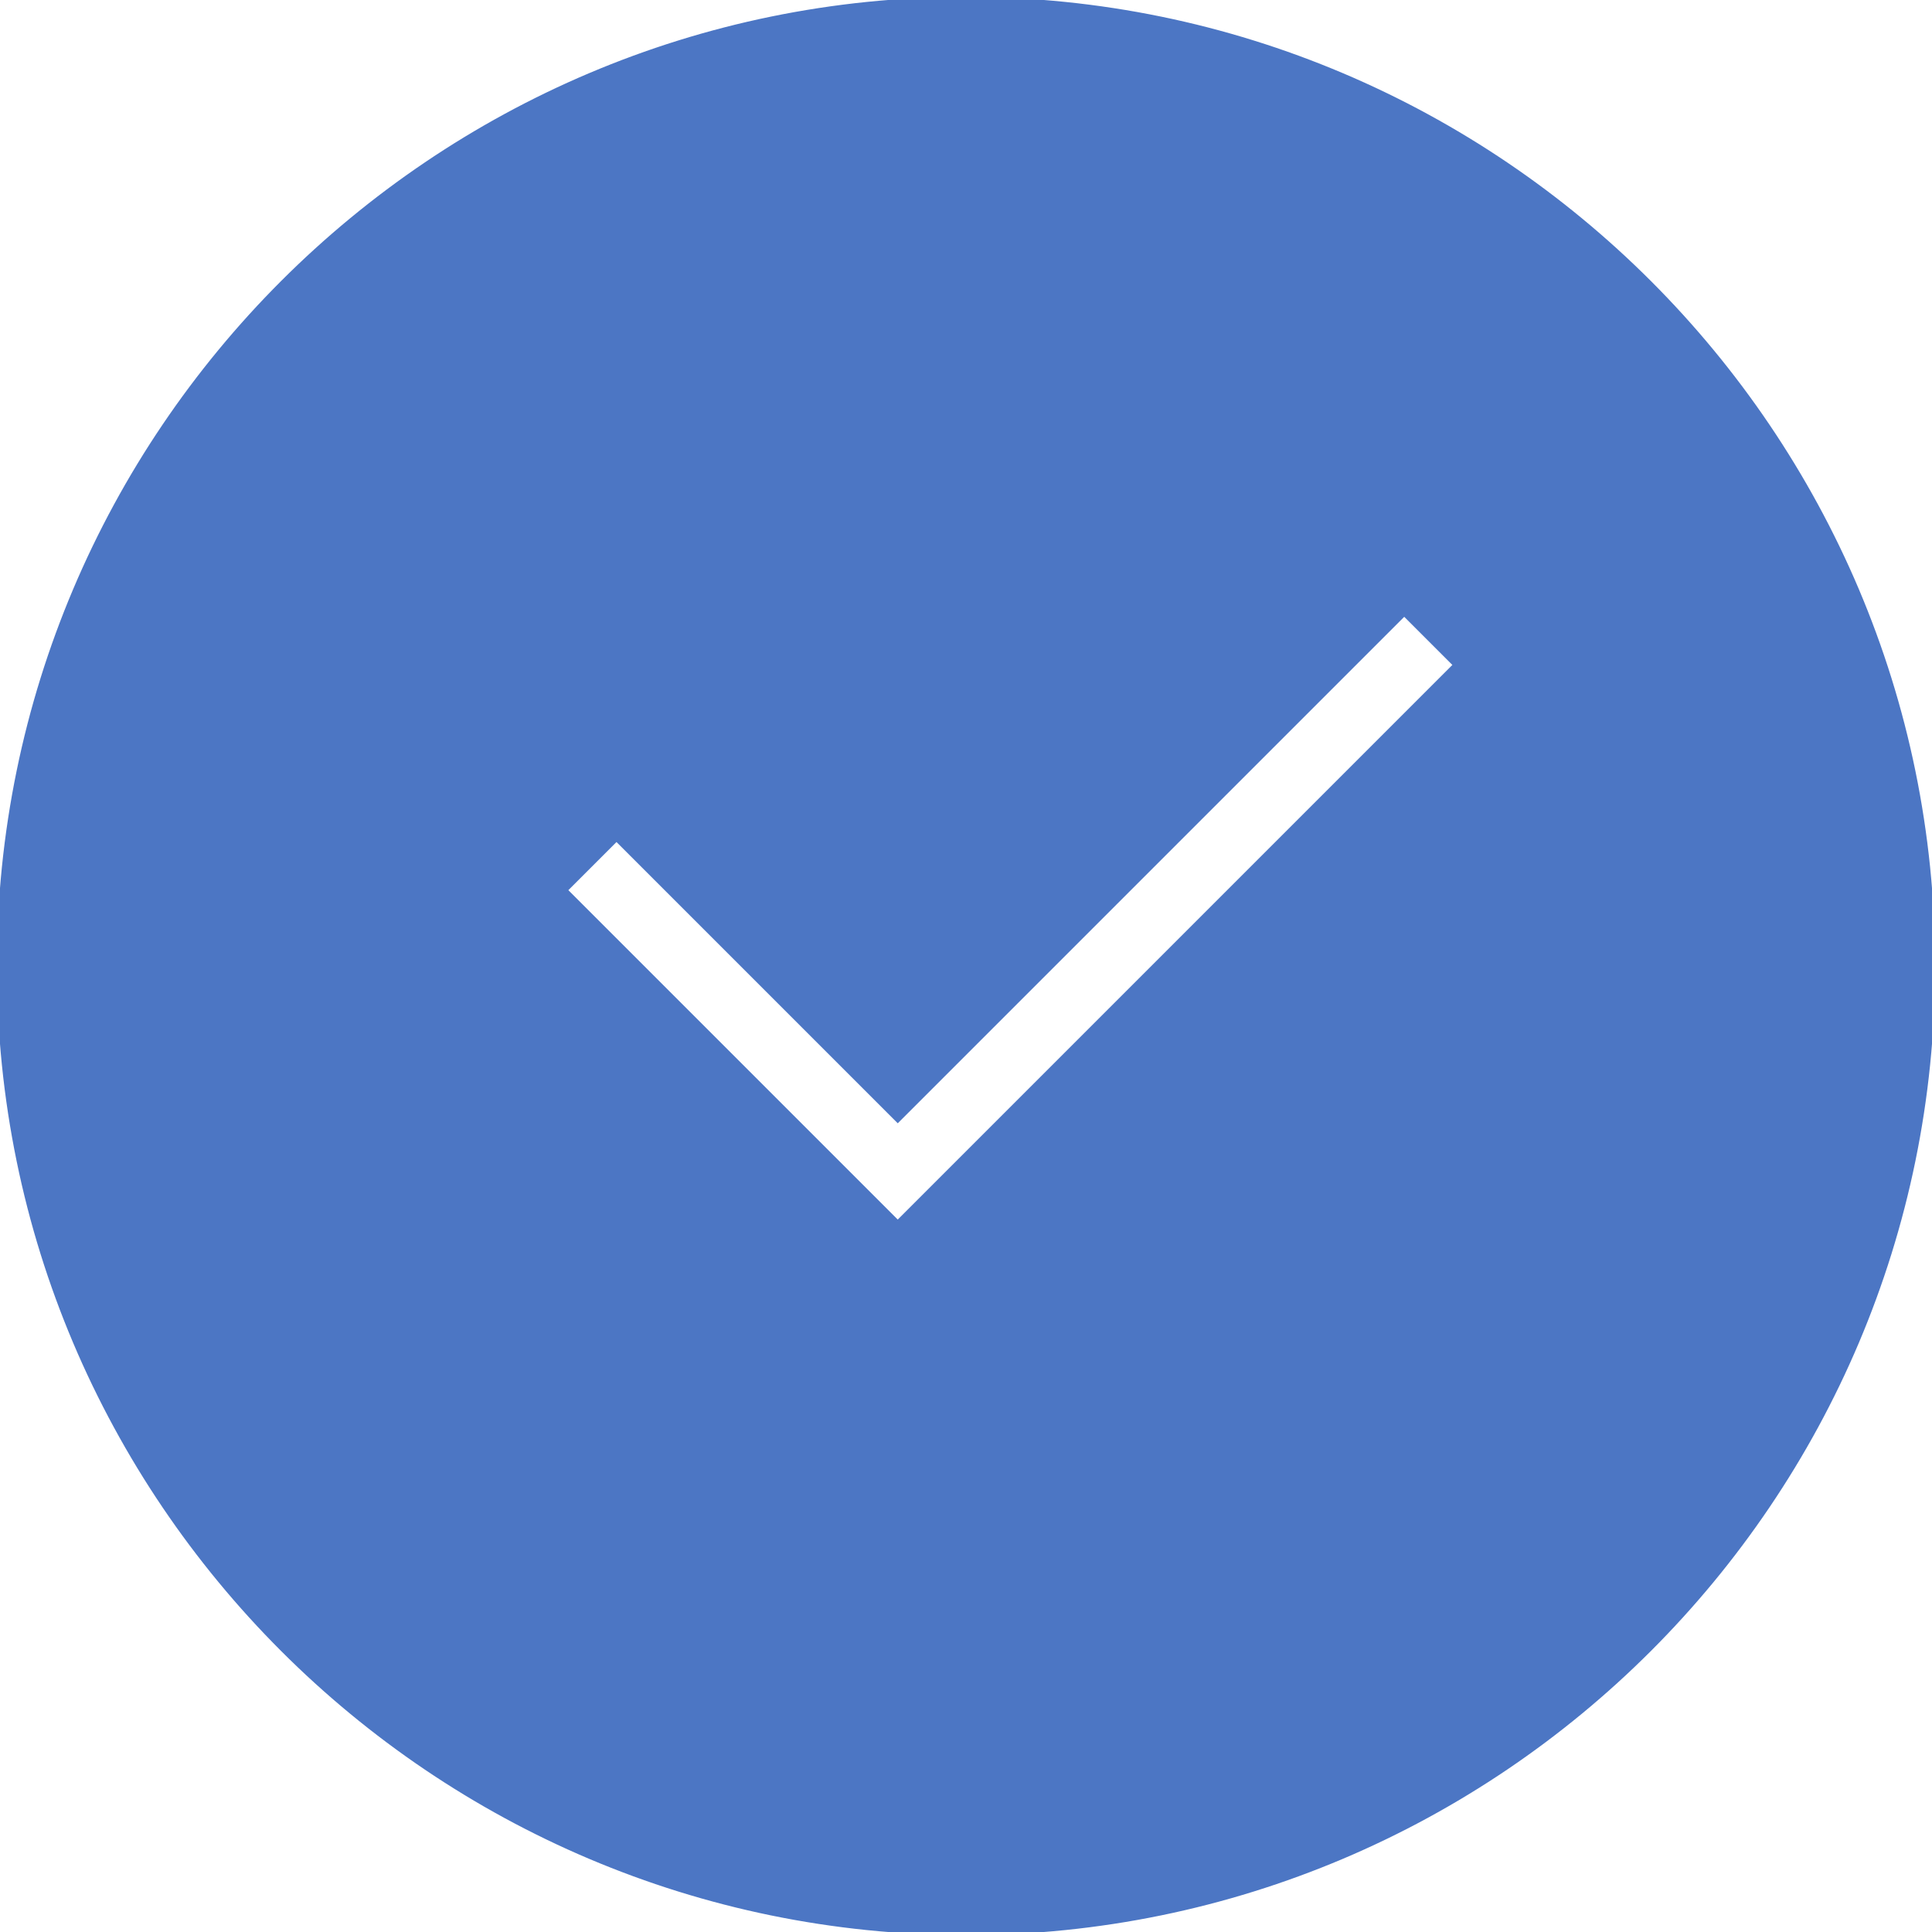 <svg height="200px" width="200px" version="1.1" id="Capa_1" xmlns="http://www.w3.org/2000/svg" xmlns:xlink="http://www.w3.org/1999/xlink" viewBox="0 0 310.277 310.277" xml:space="preserve" fill="#4c76c4" stroke="#4c76c4"><g id="SVGRepo_bgCarrier" stroke-width="0"></g><g id="SVGRepo_tracerCarrier" stroke-linecap="round" stroke-linejoin="round"></g><g id="SVGRepo_iconCarrier"> <g> <path style="fill:#4c76c4;" d="M155.139,0C69.598,0,0,69.598,0,155.139c0,85.547,69.598,155.139,155.139,155.139 c85.547,0,155.139-69.592,155.139-155.139C310.277,69.598,240.686,0,155.139,0z M144.177,196.567L90.571,142.96l8.437-8.437 l45.169,45.169l81.34-81.34l8.437,8.437L144.177,196.567z"></path> </g> </g></svg>